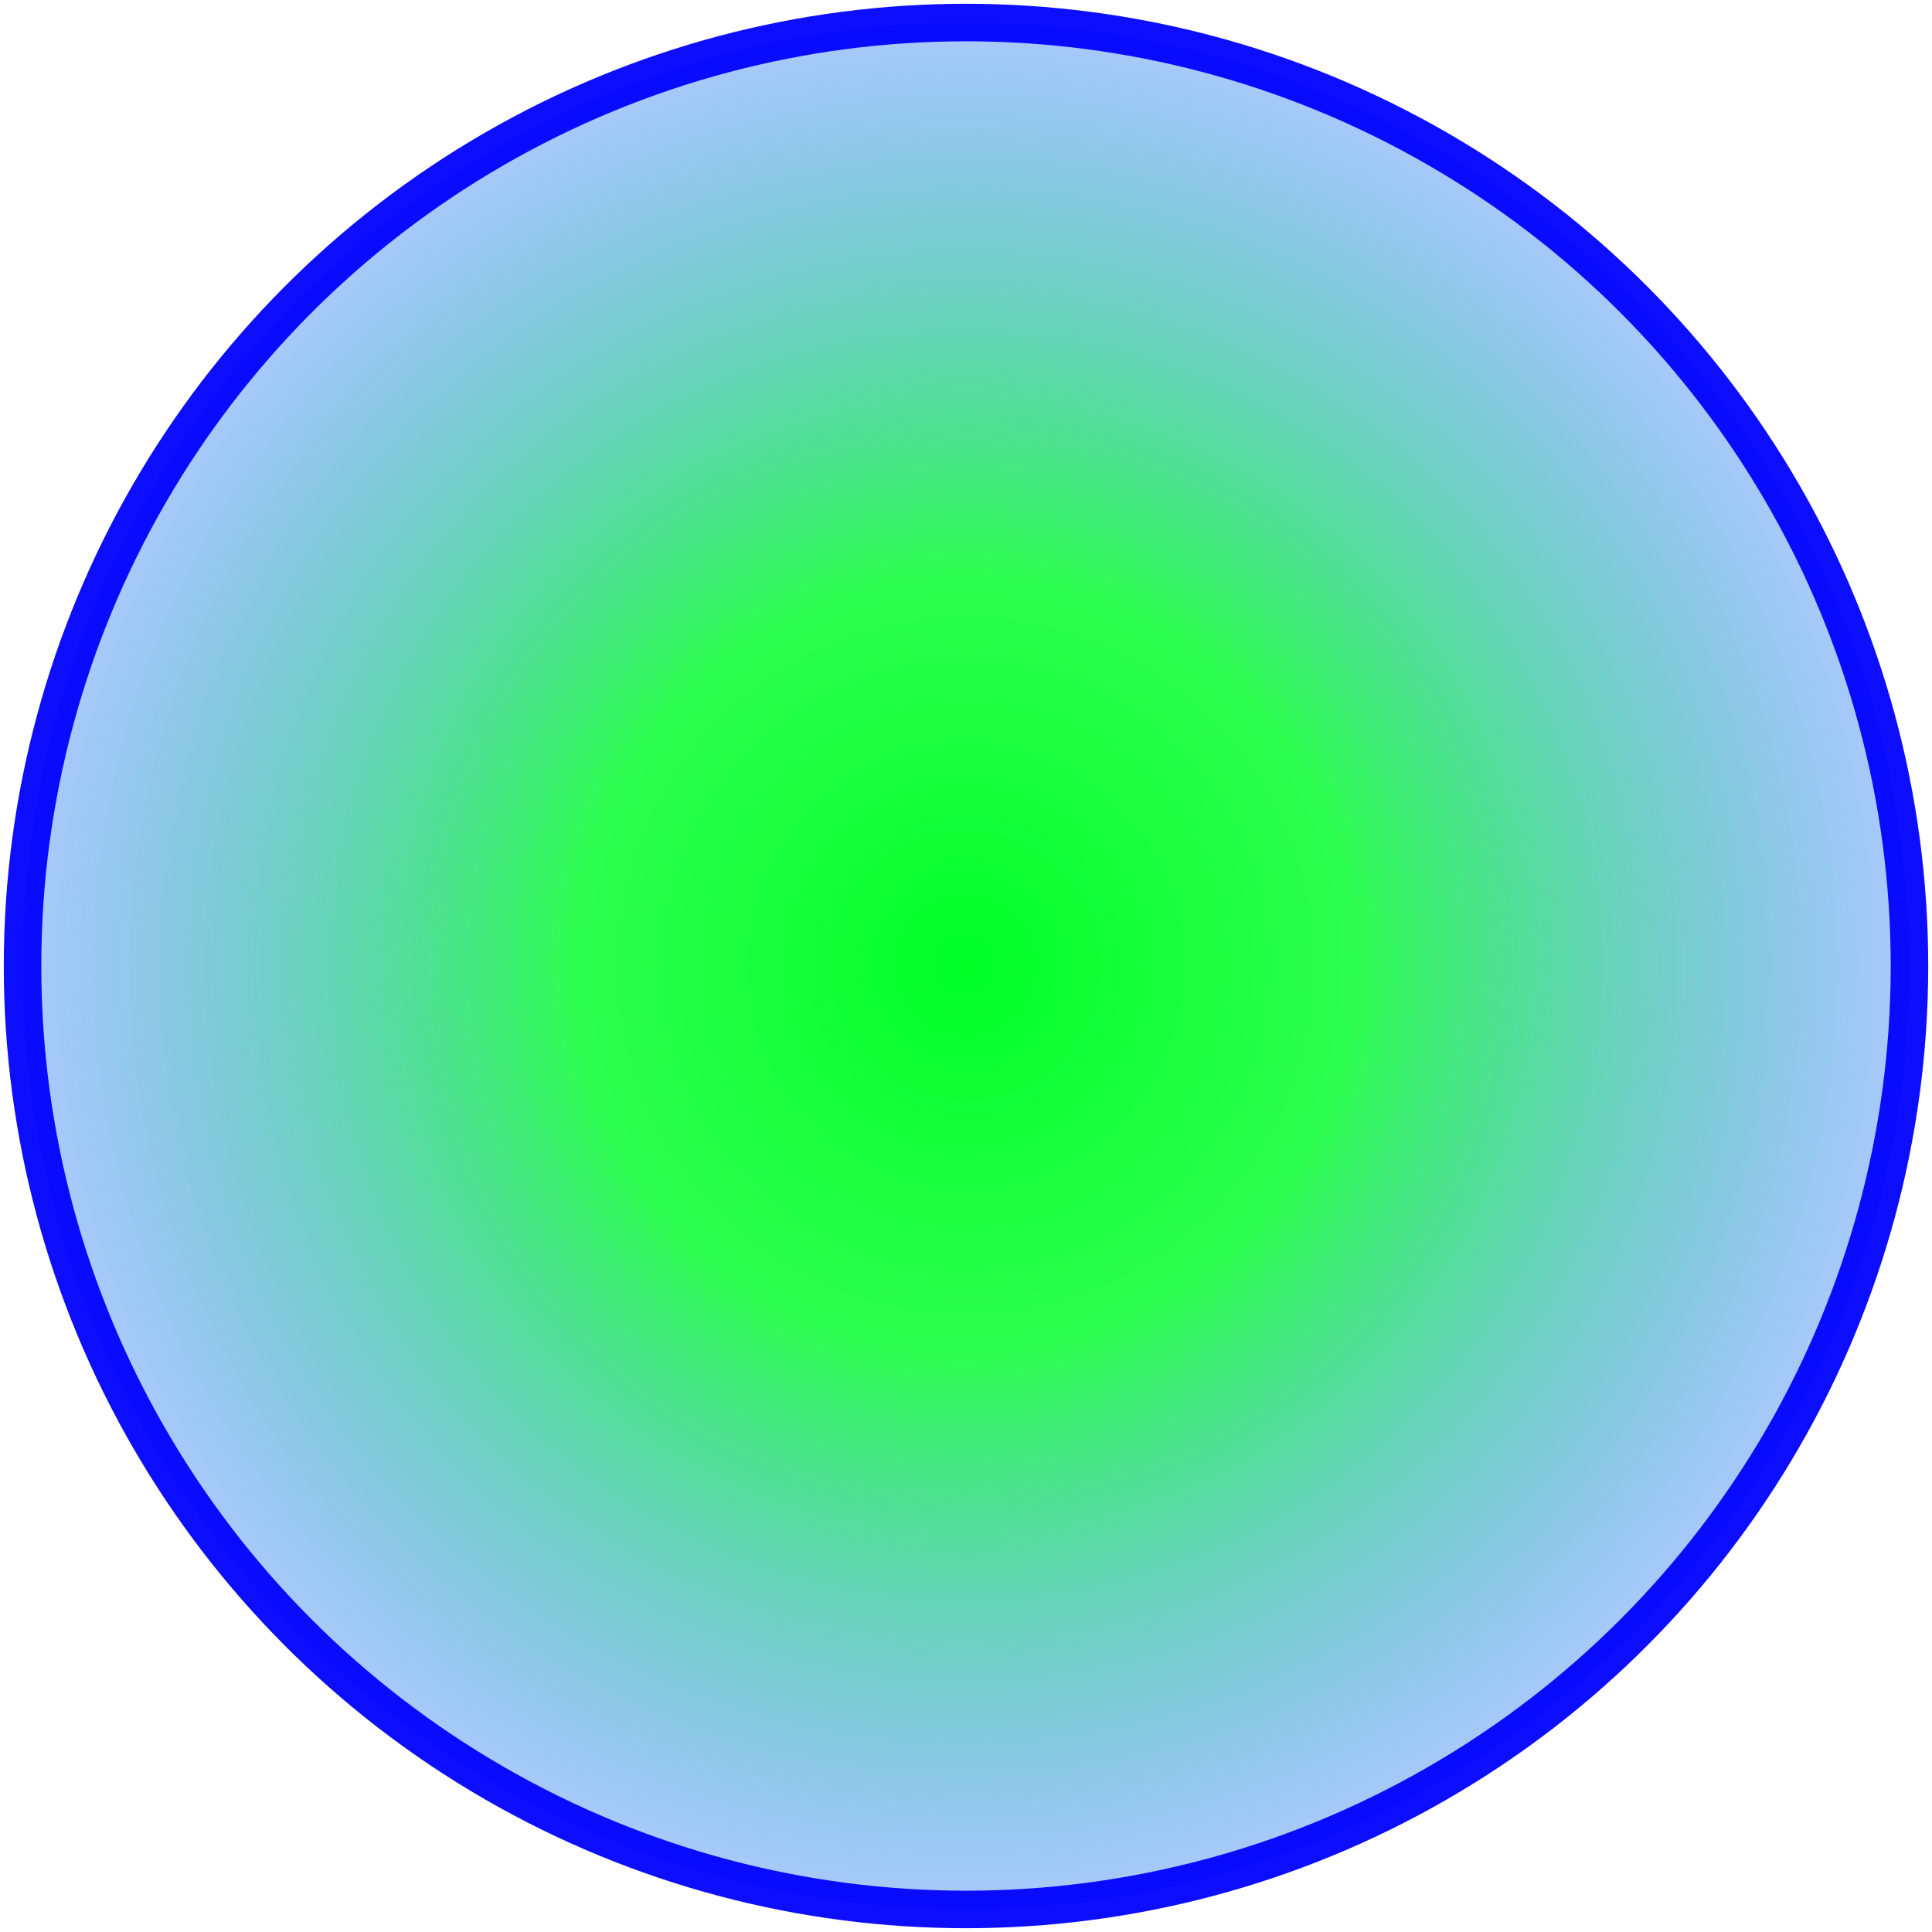 <?xml version="1.0" encoding="UTF-8" standalone="no"?>
<!-- Created with Inkscape (http://www.inkscape.org/) -->

<svg
   xmlns:dc="http://purl.org/dc/elements/1.1/"
   xmlns:cc="http://creativecommons.org/ns#"
   xmlns:rdf="http://www.w3.org/1999/02/22-rdf-syntax-ns#"
   xmlns:svg="http://www.w3.org/2000/svg"
   xmlns="http://www.w3.org/2000/svg"
   xmlns:xlink="http://www.w3.org/1999/xlink"
   xmlns:sodipodi="http://sodipodi.sourceforge.net/DTD/sodipodi-0.dtd"
   xmlns:inkscape="http://www.inkscape.org/namespaces/inkscape"
   width="1024"
   height="1024"
   viewBox="0 0 270.933 270.933"
   version="1.1"
   id="svg4771"
   sodipodi:docname="PlayerExplosion.svg"
   inkscape:export-filename="/Users/dev-galan/Dropbox/ShotLight/game/player_explosion.png"
   inkscape:export-xdpi="90"
   inkscape:export-ydpi="90"
   inkscape:version="0.92.2 5c3e80d, 2017-08-06">
  <defs
     id="defs4765">
    <linearGradient
       inkscape:collect="always"
       id="linearGradient9481">
      <stop
         style="stop-color:#00ff27;stop-opacity:1"
         offset="0"
         id="stop9477" />
      <stop
         id="stop9485"
         offset="0.403"
         style="stop-color:#00ff2a;stop-opacity:0.824" />
      <stop
         style="stop-color:#005dff;stop-opacity:0.322"
         offset="1"
         id="stop9479" />
    </linearGradient>
    <linearGradient
       inkscape:collect="always"
       id="linearGradient9254">
      <stop
         style="stop-color:#fffc01;stop-opacity:1"
         offset="0"
         id="stop9250" />
      <stop
         style="stop-color:#ffff01;stop-opacity:0"
         offset="1"
         id="stop9252" />
    </linearGradient>
    <radialGradient
       inkscape:collect="always"
       xlink:href="#linearGradient9254"
       id="radialGradient9256"
       cx="135.467"
       cy="161.533"
       fx="135.467"
       fy="161.533"
       r="132.292"
       gradientUnits="userSpaceOnUse" />
    <filter
       inkscape:collect="always"
       style="color-interpolation-filters:sRGB"
       id="filter9348"
       x="-1.116"
       width="3.232"
       y="-1.116"
       height="3.232">
      <feGaussianBlur
         inkscape:collect="always"
         stdDeviation="123.031"
         id="feGaussianBlur9350" />
    </filter>
    <radialGradient
       inkscape:collect="always"
       xlink:href="#linearGradient9254"
       id="radialGradient9354"
       gradientUnits="userSpaceOnUse"
       cx="135.467"
       cy="161.533"
       fx="135.467"
       fy="161.533"
       r="132.292" />
    <radialGradient
       inkscape:collect="always"
       xlink:href="#linearGradient9481"
       id="radialGradient9483"
       cx="135.467"
       cy="161.533"
       fx="135.467"
       fy="161.533"
       r="135.687"
       gradientUnits="userSpaceOnUse"
       gradientTransform="matrix(0.994,0,0,0.994,0.748,0.892)" />
  </defs>
  <sodipodi:namedview
     id="base"
     pagecolor="#000000"
     bordercolor="#666666"
     borderopacity="1.0"
     inkscape:pageopacity="0"
     inkscape:pageshadow="2"
     inkscape:zoom="0.1767767"
     inkscape:cx="-194.5093"
     inkscape:cy="0.70457879"
     inkscape:document-units="px"
     inkscape:current-layer="layer1"
     showgrid="false"
     units="px"
     inkscape:window-width="1440"
     inkscape:window-height="856"
     inkscape:window-x="0"
     inkscape:window-y="0"
     inkscape:window-maximized="1" />
  <g
     inkscape:label="Layer 1"
     inkscape:groupmode="layer"
     id="layer1"
     transform="translate(0,-26.067)"
     style="display:inline">
    <circle
       style="opacity:1;fill:url(#radialGradient9483);fill-opacity:1;fill-rule:nonzero;stroke:#0000ff;stroke-width:5.262;stroke-linecap:butt;stroke-linejoin:miter;stroke-miterlimit:4;stroke-dasharray:none;stroke-dashoffset:0;stroke-opacity:0.944;paint-order:fill markers stroke"
       id="path9459"
       cx="135.467"
       cy="161.533"
       r="132.306" />
  </g>
</svg>
